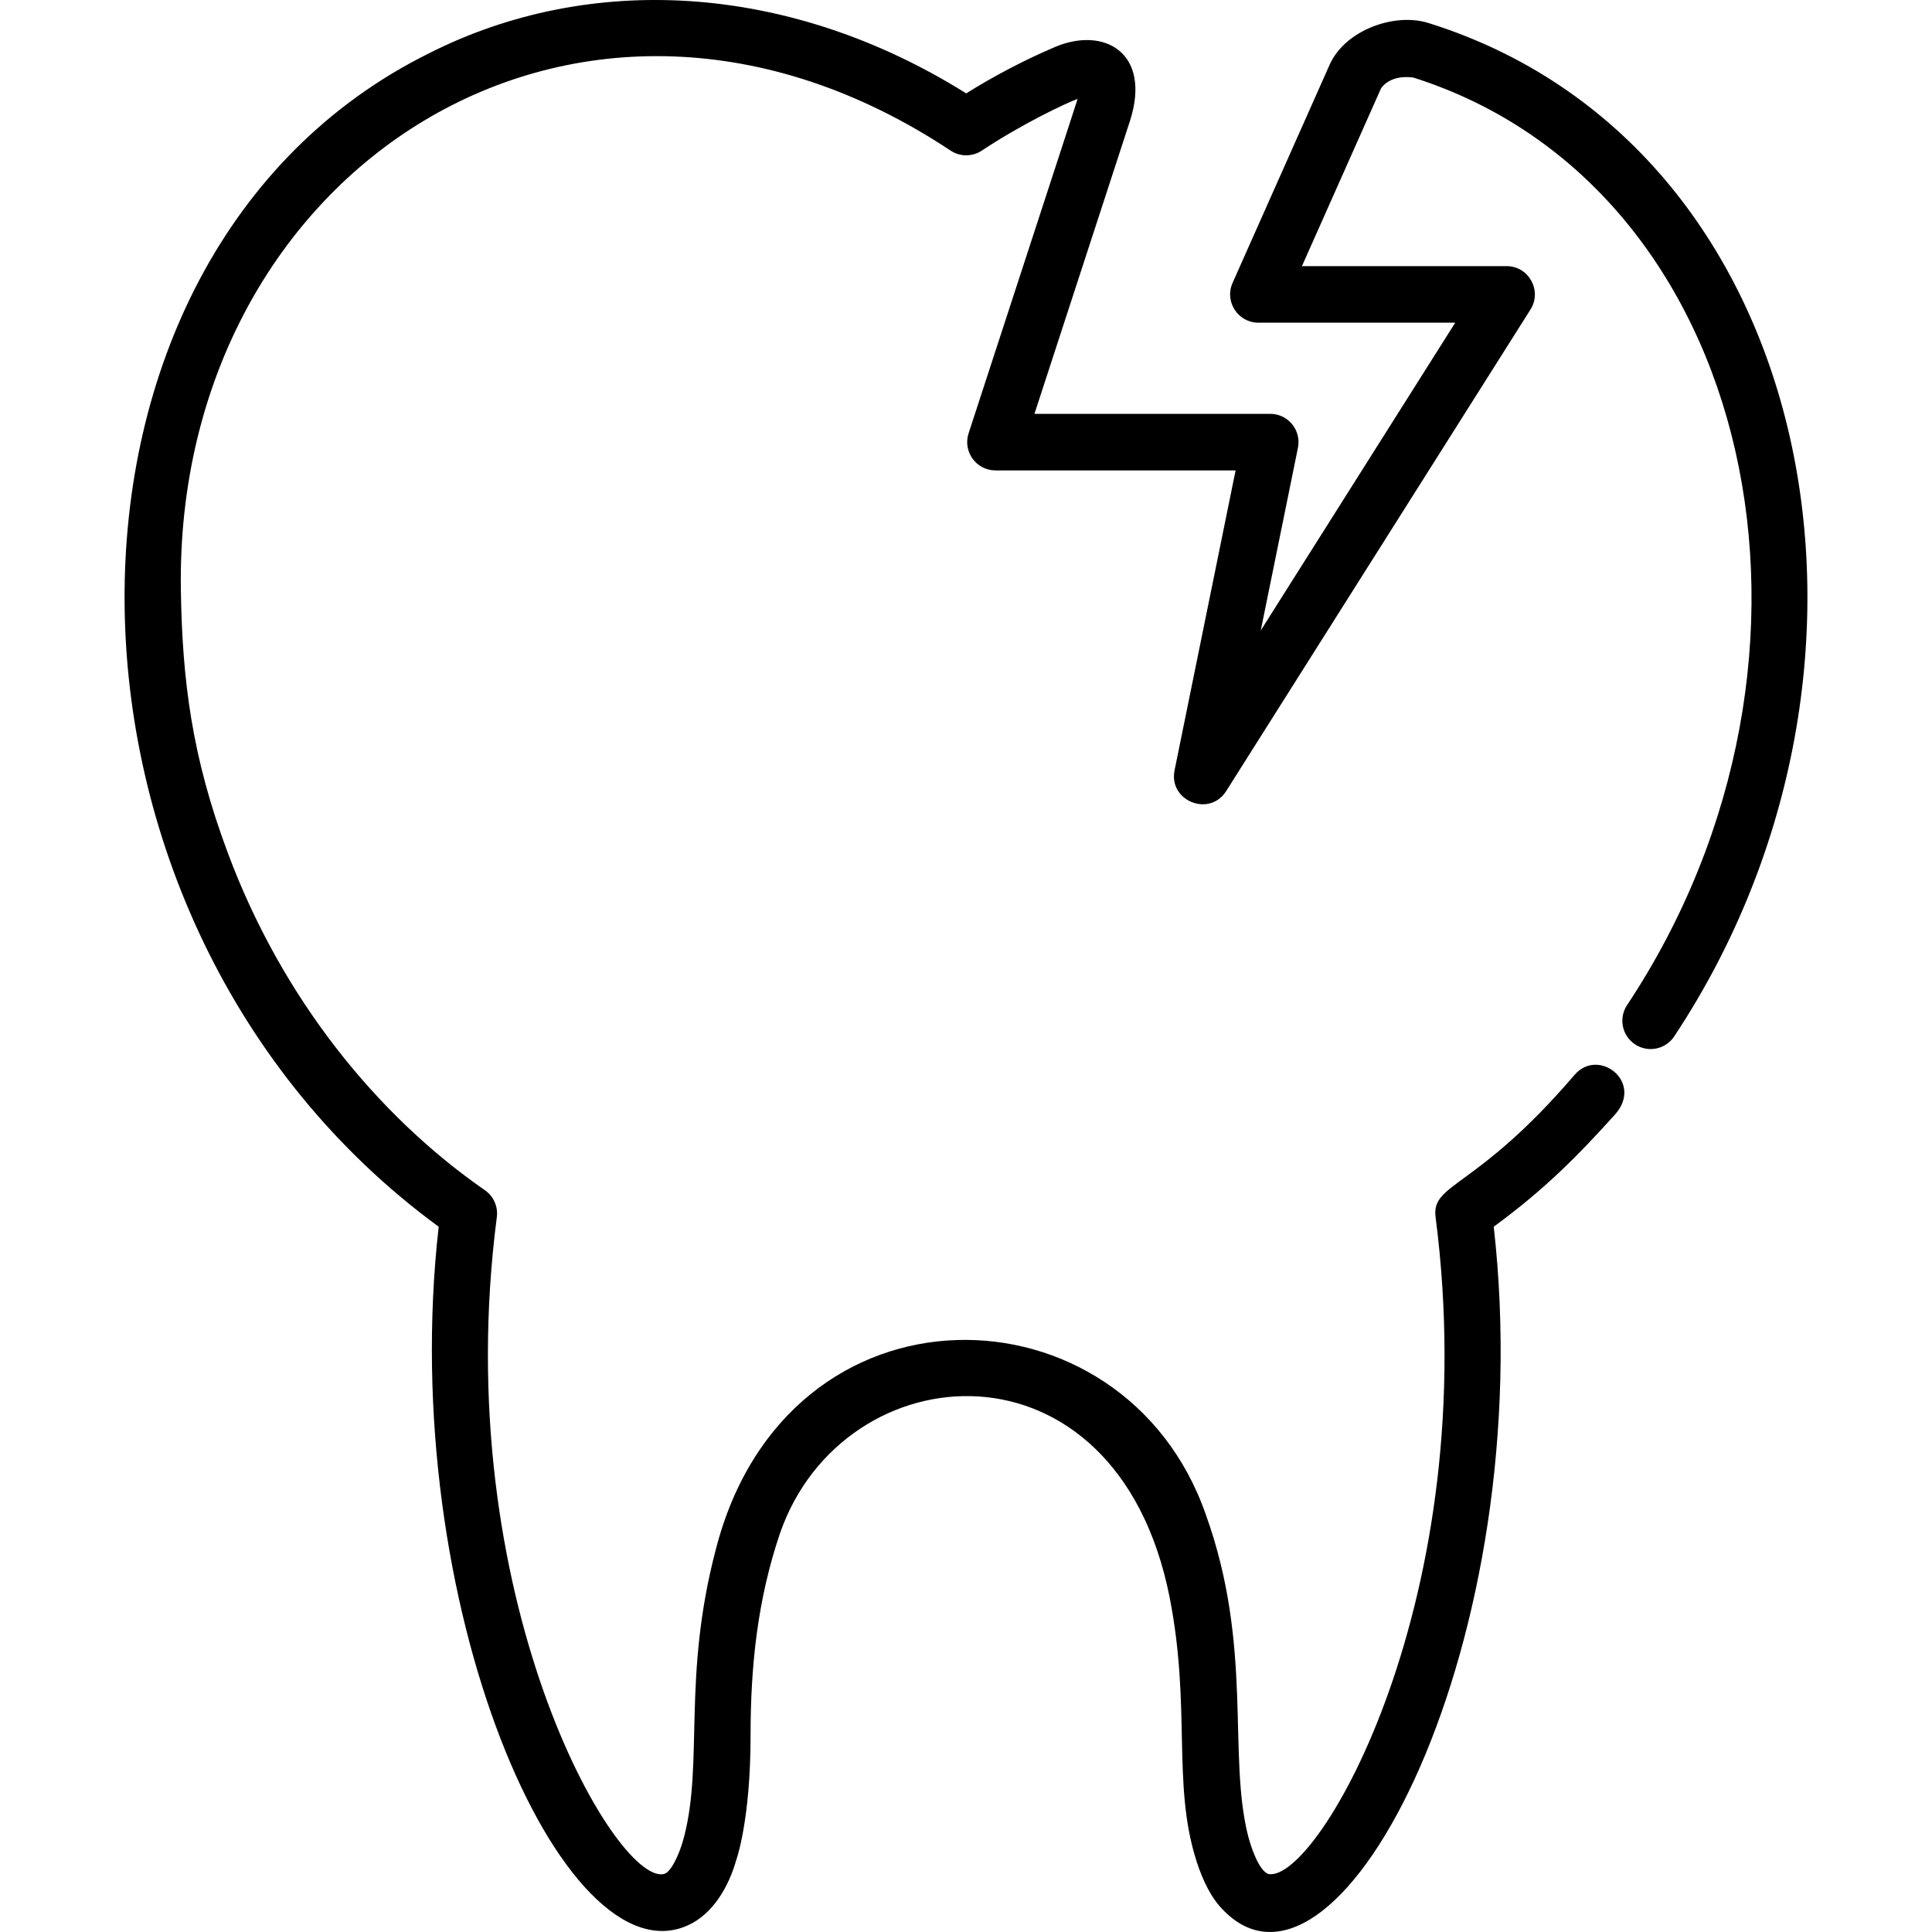 <?xml version="1.0" encoding="iso-8859-1"?>
<!-- Generator: Adobe Illustrator 19.0.0, SVG Export Plug-In . SVG Version: 6.00 Build 0)  -->
<svg xmlns="http://www.w3.org/2000/svg" xmlns:xlink="http://www.w3.org/1999/xlink" version="1.1" id="Layer_1" x="0px" y="0px" viewBox="0 0 512 512" style="enable-background:new 0 0 512 512;" xml:space="preserve">
<g>
	<g>
		<path d="M378.473,6.072c-8.963-2.777-22.013,1.92-26.1,11.069l-25.729,57.832c-2.203,4.95,1.428,10.543,6.849,10.543h52.16    l-51.539,81.563l9.855-48.417c0.945-4.644-2.61-8.991-7.346-8.991H274.14c0.066-0.202,25.237-77.385,25.3-77.588    c5.823-18.065-6.811-25.193-19.899-19.612c-8.043,3.437-15.923,7.557-23.483,12.276C208.926-4.732,156.085-7.4,113.52,14.212    h-0.001C5.768,67.795,5.68,244.093,116.256,325.096c-11.321,99.952,33.023,200.207,66.073,185.122v0.001    c6.627-3,10.78-10.266,12.734-17.136c0,0,3.846-10.383,3.846-33.156c0-18.586,1.858-36.066,7.808-53.625l0.001,0.001    c16.781-48.238,89.085-54.003,103.23,16.922c5.741,29.191,0.669,49.297,7.007,69.569c0.003,0.009,0.201,0.666,0.204,0.672v0.002    c1.571,4.718,3.698,9.501,7.273,12.994c30.784,30.826,83.784-72.2,71.421-181.368c13.629-9.999,22.166-18.688,32.112-29.7    c7.742-8.626-4.347-17.922-10.683-10.549c-26.096,30.479-38.02,28.578-36.838,37.697    c13.008,100.409-31.081,176.291-44.244,174.106c-2.603-0.787-4.725-7.36-5.426-10.06c-5.487-21.546,1.408-50.201-11.252-85.29    c-21.64-61.978-111.066-64.312-129.862,9.473c-8.828,33.619-3.249,56.116-8.326,75.818v-0.001    c-0.319,1.228-0.384,1.378-0.688,2.38h-0.001c-0.665,2.063-2.683,7.273-4.793,7.691c-12.945,2.558-57.178-73.852-44.188-174.117    c0.36-2.779-0.859-5.528-3.164-7.124c-28.483-19.757-53.68-50.653-68.117-89.36c-9.527-25.446-12.08-45.632-12.456-69.85    C46.312,44.912,153.752-25.217,251.911,39.908c2.51,1.667,5.778,1.667,8.288,0c10.958-7.272,22.612-12.716,25.346-13.682    c-0.298,1.121,1.728-5.178-28.86,88.618c-1.578,4.845,2.041,9.819,7.127,9.819h63.635l-16.176,79.478    c-1.651,8.117,9.256,12.509,13.681,5.5l80.64-127.615c3.148-4.982-0.439-11.5-6.336-11.5H345.03l20.931-47.049    c0.295-0.481,2.535-3.738,8.589-2.923c90.705,28.729,118.007,153.32,56.639,245.815c-2.29,3.449-1.348,8.1,2.102,10.39    c3.447,2.289,8.1,1.35,10.389-2.102C509.063,176.116,481.544,38.207,378.473,6.072z"/>
	</g>
</g>
<g>
</g>
<g>
</g>
<g>
</g>
<g>
</g>
<g>
</g>
<g>
</g>
<g>
</g>
<g>
</g>
<g>
</g>
<g>
</g>
<g>
</g>
<g>
</g>
<g>
</g>
<g>
</g>
<g>
</g>
</svg>
